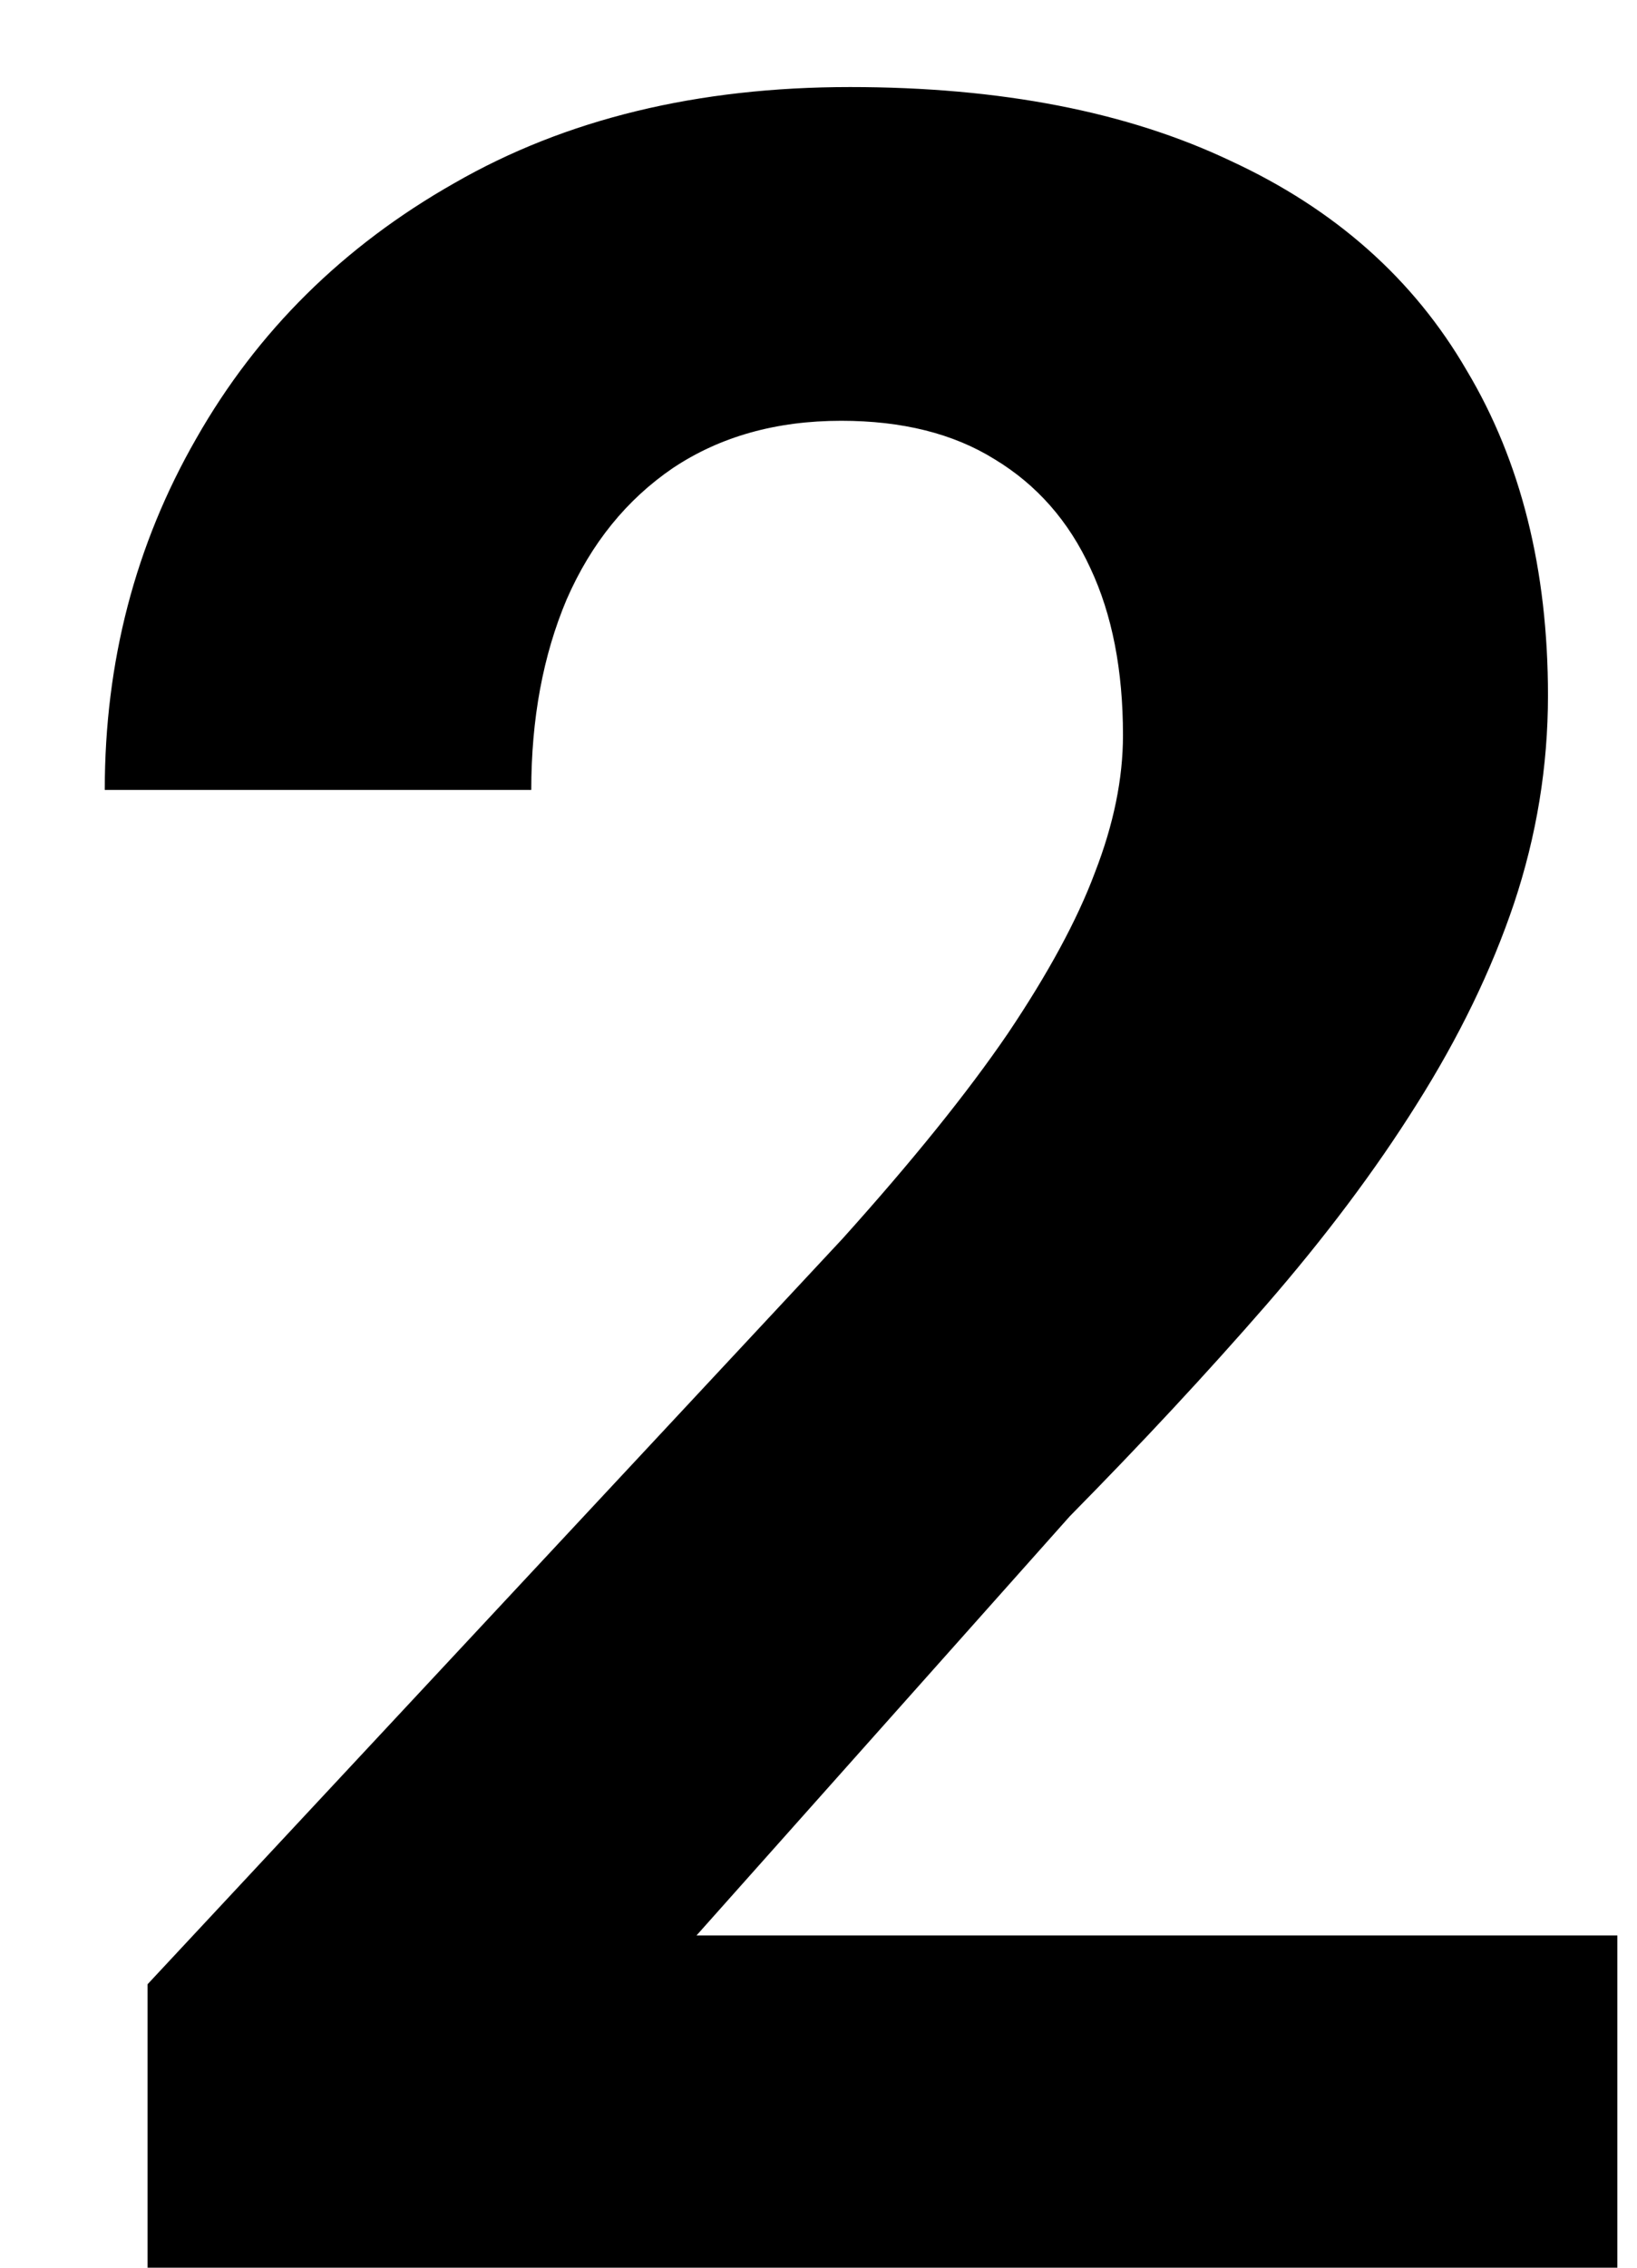 <svg width="13" height="18" viewBox="0 0 13 18" fill="none" xmlns="http://www.w3.org/2000/svg">
<path d="M12.844 15.363V18H1.172V15.75L6.691 9.832C7.246 9.215 7.684 8.672 8.004 8.203C8.324 7.727 8.555 7.301 8.695 6.926C8.844 6.543 8.918 6.18 8.918 5.836C8.918 5.32 8.832 4.879 8.66 4.512C8.488 4.137 8.234 3.848 7.898 3.645C7.57 3.441 7.164 3.34 6.68 3.34C6.164 3.34 5.719 3.465 5.344 3.715C4.977 3.965 4.695 4.312 4.5 4.758C4.312 5.203 4.219 5.707 4.219 6.27H0.832C0.832 5.254 1.074 4.324 1.559 3.48C2.043 2.629 2.727 1.953 3.609 1.453C4.492 0.945 5.539 0.691 6.75 0.691C7.945 0.691 8.953 0.887 9.773 1.277C10.602 1.66 11.227 2.215 11.648 2.941C12.078 3.66 12.293 4.52 12.293 5.52C12.293 6.082 12.203 6.633 12.023 7.172C11.844 7.703 11.586 8.234 11.25 8.766C10.922 9.289 10.523 9.82 10.055 10.359C9.586 10.898 9.066 11.457 8.496 12.035L5.531 15.363H12.844Z" fill="black"/>
</svg>

